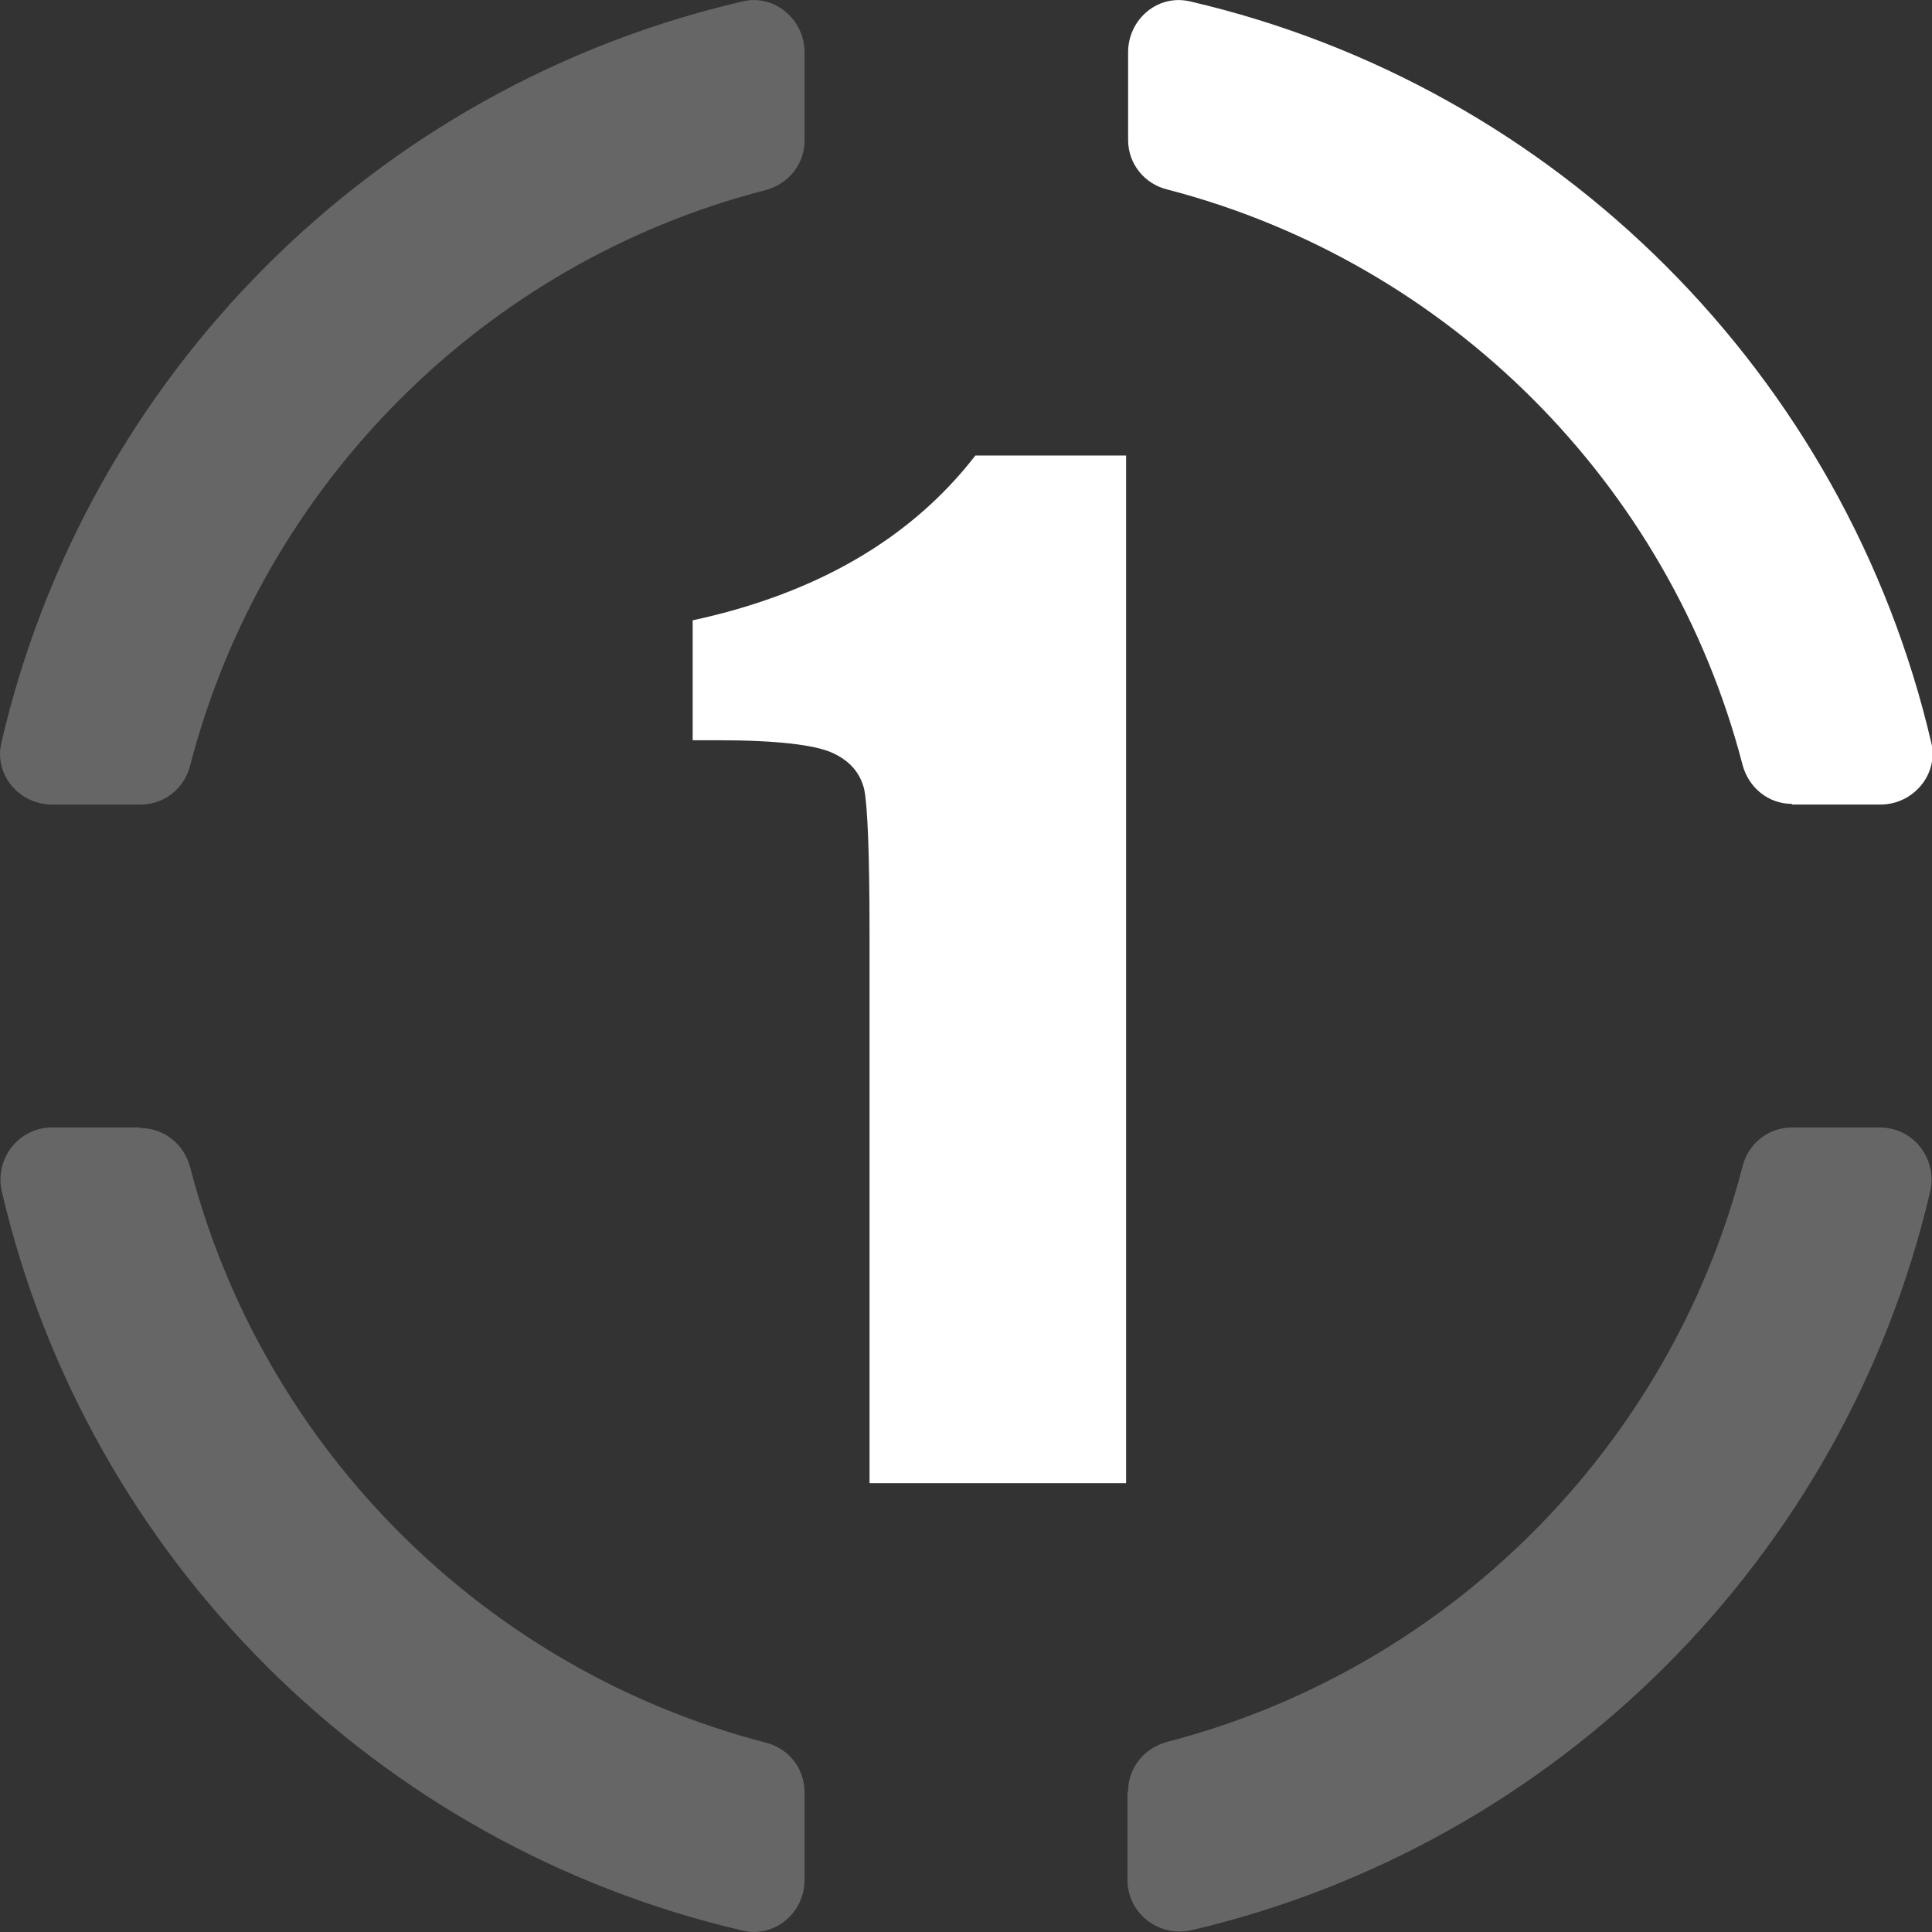 <?xml version="1.0" encoding="UTF-8"?>
<svg id="Layer_2" data-name="Layer 2" xmlns="http://www.w3.org/2000/svg" viewBox="0 0 28.84 28.84">
  <rect x="0" y="0" width="28.84" height="28.84" fill="#333333" stroke="none"/>
  <defs>
    <style>
      .cls-1 {
        fill: none;
      }

      .cls-1, .cls-2, .cls-3 {
        stroke-width: 0px;
      }

      .cls-2, .cls-3 {
        fill: #fff;
      }

      .cls-3 {
        opacity: .25;
      }
    </style>
  </defs>
  <g id="Layer_1-2" data-name="Layer 1">
    <g>
      <path class="cls-1" d="m12.01,2.7C7.34,3.66,3.66,7.34,2.7,12.01h9.31V2.7Z"/>
      <path class="cls-1" d="m2.7,16.83c.96,4.67,4.64,8.35,9.31,9.31v-9.31H2.7Z"/>
      <path class="cls-1" d="m26.14,16.83h-9.31v9.31c4.67-.96,8.35-4.64,9.31-9.31Z"/>
      <path class="cls-1" d="m26.14,12.01c-.96-4.67-4.64-8.35-9.31-9.31v9.31h9.31Z"/>
      <path class="cls-2" d="m26.75,12.01h1.32c.49,0,.87-.45.76-.92C27.55,5.6,23.24,1.29,17.76.02c-.48-.11-.92.27-.92.76v1.31c0,.36.25.66.59.74,4.19,1.09,7.49,4.39,8.58,8.58.09.35.39.59.74.59Z"/>
      <path class="cls-3" d="m16.83,26.75v1.31c0,.51.48.87.97.75,5.44-1.28,9.73-5.56,11.01-11.01.12-.49-.24-.97-.75-.97h-1.31c-.36,0-.66.25-.74.59-1.09,4.19-4.39,7.49-8.58,8.58-.35.09-.59.39-.59.74Z"/>
      <path class="cls-3" d="m2.09,16.83H.78c-.51,0-.87.48-.75.97,1.28,5.46,5.59,9.75,11.06,11.02.48.11.92-.27.92-.76v-1.31c0-.36-.25-.66-.59-.74-4.19-1.09-7.49-4.39-8.58-8.58-.09-.35-.39-.59-.74-.59Z"/>
      <path class="cls-3" d="m12.01,2.09V.78c0-.49-.45-.87-.92-.76C5.6,1.29,1.29,5.6.02,11.09c-.11.48.27.92.76.92h1.32c.36,0,.66-.25.74-.59C3.93,7.23,7.23,3.92,11.42,2.84c.35-.09.59-.39.59-.74Z"/>
    </g>
    <path class="cls-2" d="m16.81,6.81v15.33h-3.83v-8.22c0-1.19-.03-1.9-.08-2.14-.06-.24-.21-.42-.47-.54s-.83-.19-1.71-.19h-.38v-1.79c1.85-.4,3.26-1.22,4.22-2.46h2.25Z"/>
  </g>
</svg>